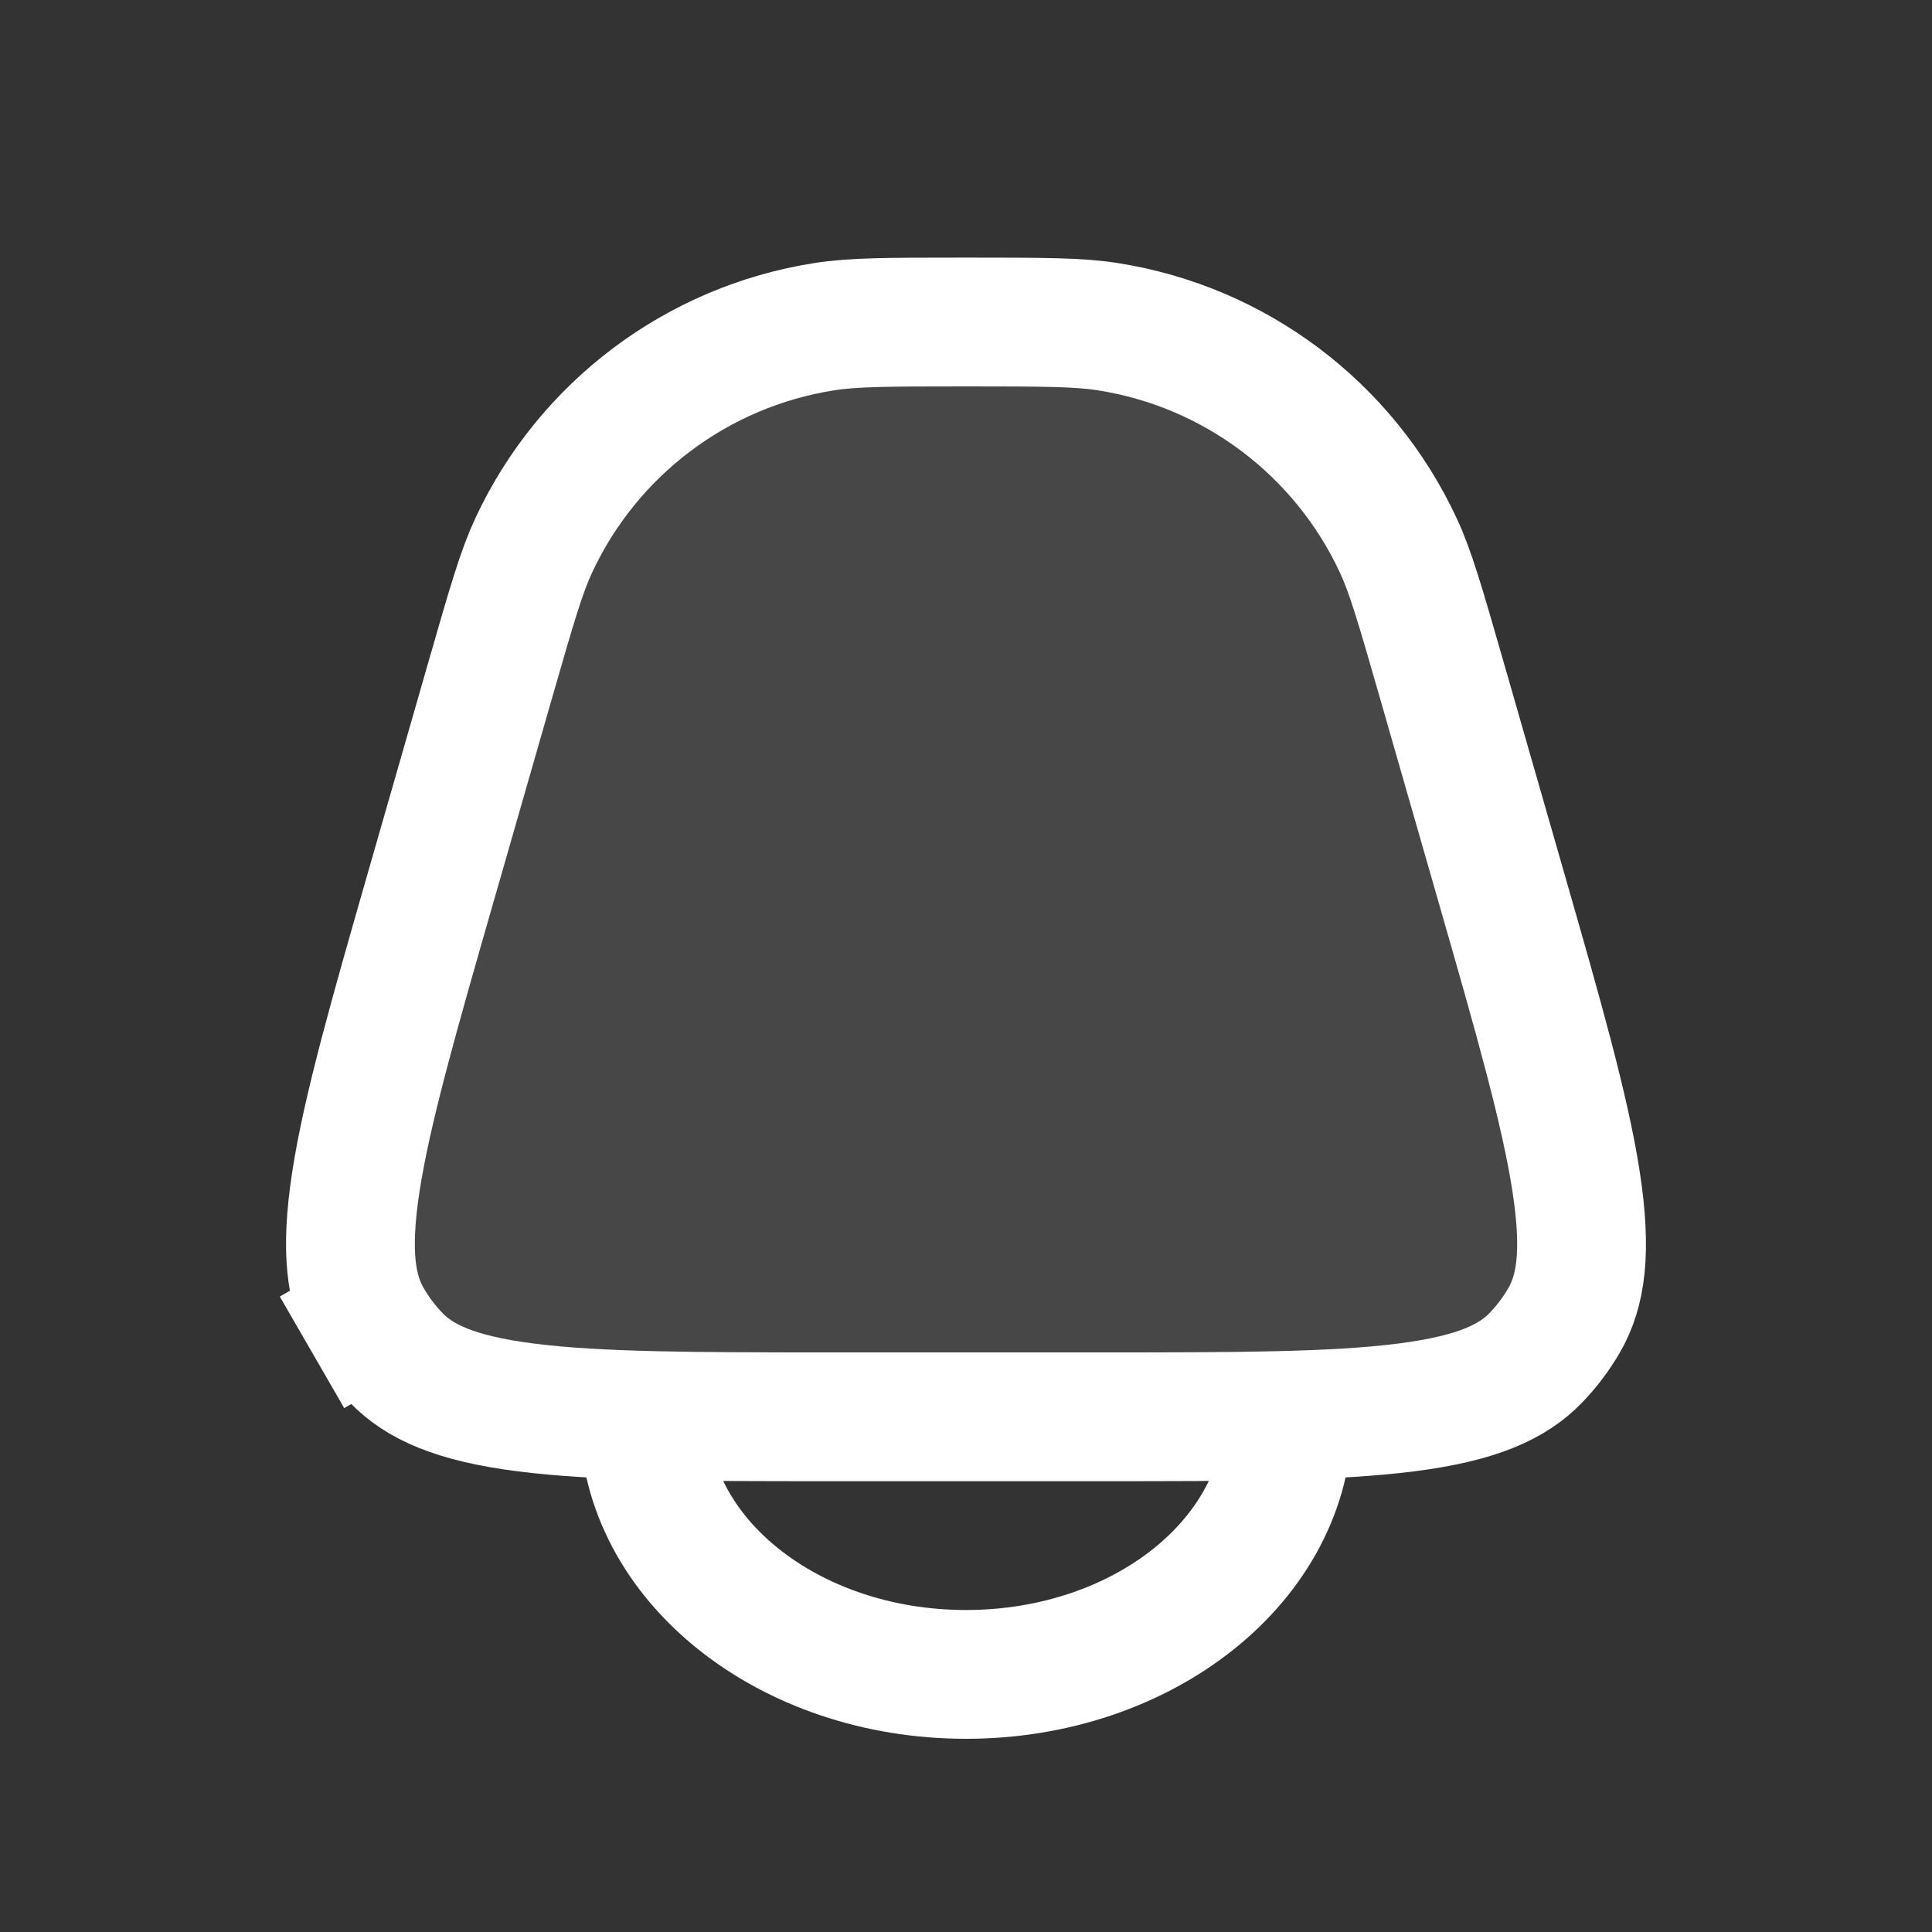 <svg width="30" height="30" viewBox="0 0 30 30" fill="none" xmlns="http://www.w3.org/2000/svg">
<rect x="0" y="0" width="30" height="30" fill="#333333" stroke="none"/>
<path d="M7.61 10.567C7.954 9.369 8.098 8.877 8.287 8.47C9.131 6.657 10.822 5.383 12.797 5.073C13.241 5.003 13.753 5 15 5C16.247 5 16.759 5.003 17.203 5.073C19.178 5.383 20.869 6.657 21.713 8.47C21.902 8.877 22.046 9.369 22.39 10.567L23.302 13.743C23.89 15.79 24.302 17.233 24.474 18.349C24.643 19.449 24.547 20.051 24.289 20.499C24.166 20.711 24.018 20.908 23.848 21.084C23.489 21.456 22.936 21.715 21.833 21.855C20.712 21.998 19.211 22 17.082 22H12.918C10.789 22 9.288 21.998 8.167 21.855C7.064 21.715 6.511 21.456 6.152 21.084C5.982 20.908 5.834 20.711 5.711 20.499L4.845 20.999L5.711 20.499C5.453 20.051 5.357 19.449 5.526 18.349C5.698 17.233 6.11 15.79 6.698 13.743L7.61 10.567Z" fill="white" fill-opacity="0.1" stroke="white" stroke-width="2"/>
<path d="M20 22C20 24.209 17.761 26 15 26C12.239 26 10 24.209 10 22" stroke="white" stroke-width="2"/>
</svg>
